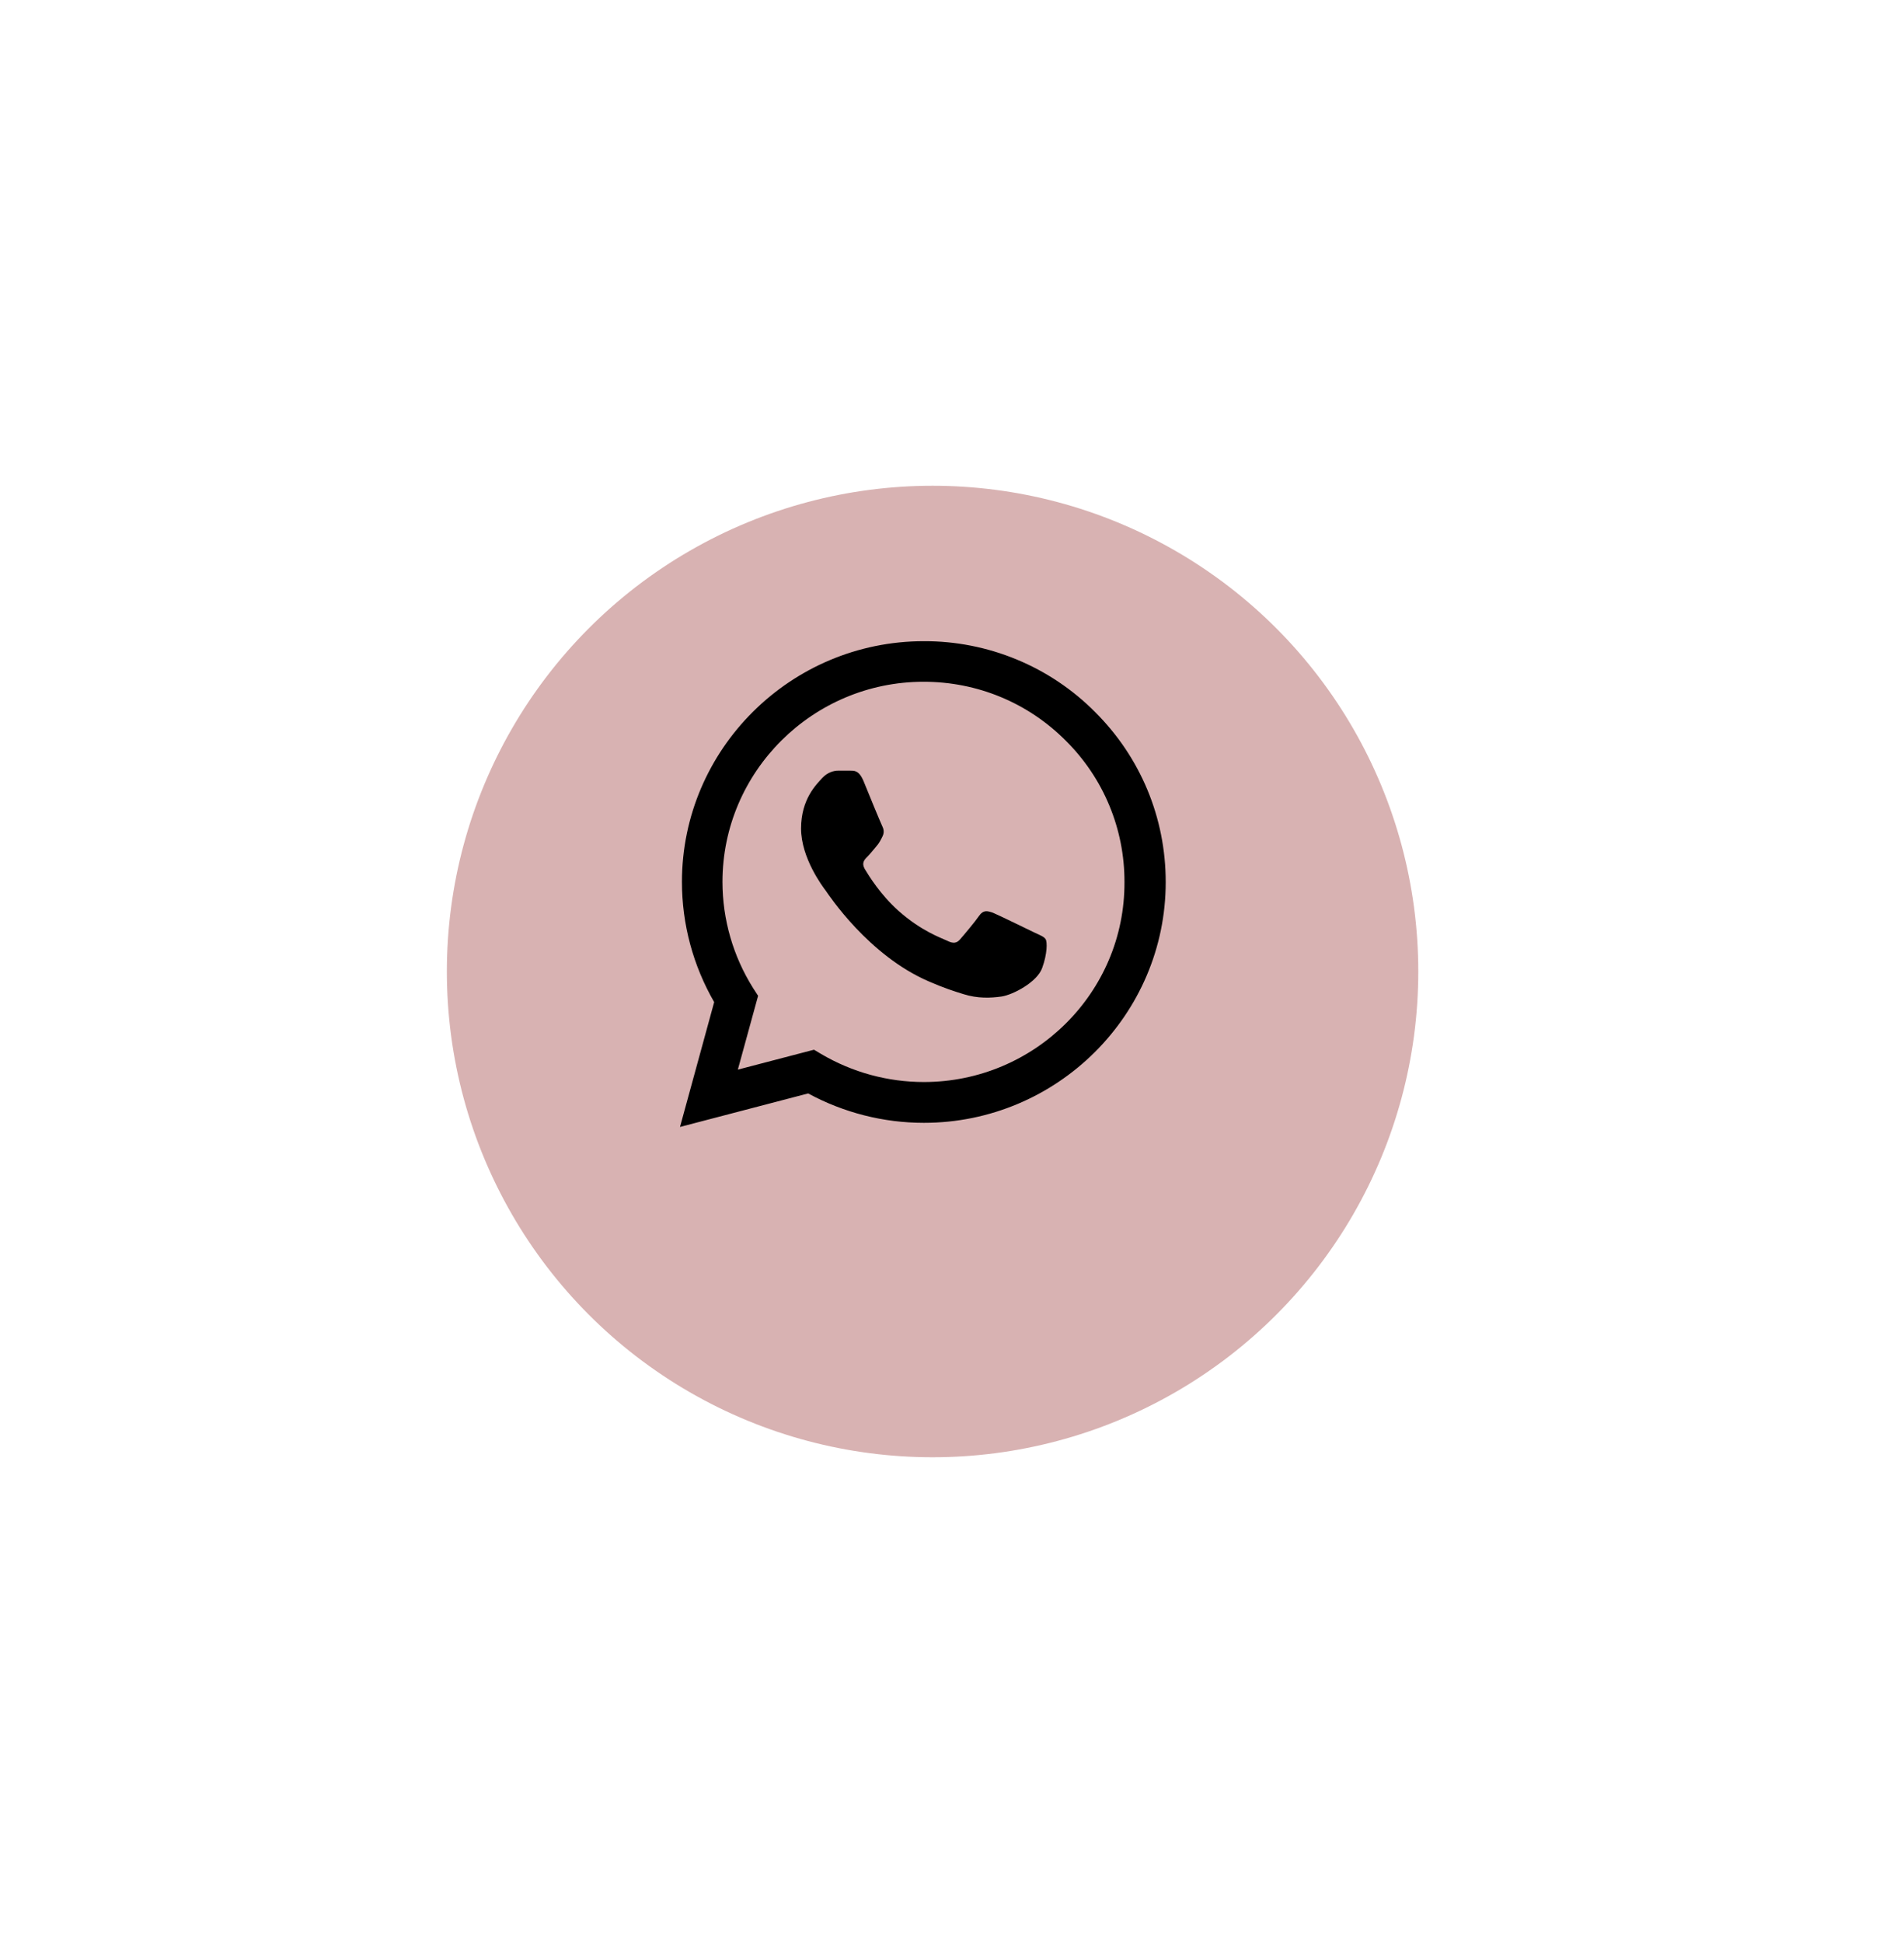 <svg width="98" height="100" viewBox="0 0 98 100" fill="none" xmlns="http://www.w3.org/2000/svg">
<g filter="url(#filter0_d_266_391)">
<circle cx="48" cy="46" r="25" fill="#D8B2B2"/>
</g>
<path d="M56.357 36.638C55.205 35.48 53.833 34.562 52.321 33.938C50.809 33.313 49.187 32.994 47.55 33C40.691 33 35.1 38.563 35.1 45.388C35.1 47.575 35.678 49.7 36.759 51.575L35 58L41.596 56.275C43.417 57.263 45.465 57.788 47.55 57.788C54.41 57.788 60 52.225 60 45.4C60 42.088 58.706 38.975 56.357 36.638ZM47.55 55.688C45.691 55.688 43.869 55.188 42.274 54.25L41.897 54.025L37.977 55.05L39.02 51.25L38.769 50.863C37.736 49.221 37.187 47.324 37.186 45.388C37.186 39.713 41.834 35.088 47.538 35.088C50.301 35.088 52.902 36.163 54.849 38.113C55.813 39.068 56.578 40.203 57.097 41.454C57.617 42.705 57.882 44.047 57.877 45.4C57.902 51.075 53.254 55.688 47.55 55.688ZM53.229 47.988C52.915 47.838 51.382 47.088 51.105 46.975C50.817 46.875 50.616 46.825 50.402 47.125C50.188 47.438 49.598 48.138 49.422 48.338C49.246 48.55 49.058 48.575 48.744 48.413C48.43 48.263 47.425 47.925 46.244 46.875C45.314 46.05 44.699 45.038 44.51 44.725C44.334 44.413 44.485 44.25 44.648 44.088C44.786 43.95 44.962 43.725 45.113 43.55C45.264 43.375 45.327 43.238 45.427 43.038C45.528 42.825 45.477 42.65 45.402 42.5C45.327 42.35 44.699 40.825 44.447 40.2C44.196 39.6 43.932 39.675 43.744 39.663H43.141C42.927 39.663 42.6 39.738 42.312 40.05C42.035 40.363 41.231 41.113 41.231 42.638C41.231 44.163 42.349 45.638 42.5 45.838C42.651 46.05 44.699 49.175 47.814 50.513C48.555 50.838 49.133 51.025 49.585 51.163C50.327 51.4 51.005 51.363 51.545 51.288C52.148 51.2 53.392 50.538 53.643 49.813C53.907 49.088 53.907 48.475 53.819 48.338C53.731 48.2 53.543 48.138 53.229 47.988Z" fill="black"/>
<defs>
<filter id="filter0_d_266_391" x="-2" y="0" width="100" height="100" filterUnits="userSpaceOnUse" color-interpolation-filters="sRGB">
<feFlood flood-opacity="0" result="BackgroundImageFix"/>
<feColorMatrix in="SourceAlpha" type="matrix" values="0 0 0 0 0 0 0 0 0 0 0 0 0 0 0 0 0 0 127 0" result="hardAlpha"/>
<feOffset dy="4"/>
<feGaussianBlur stdDeviation="12.5"/>
<feComposite in2="hardAlpha" operator="out"/>
<feColorMatrix type="matrix" values="0 0 0 0 0.847 0 0 0 0 0.698 0 0 0 0 0.698 0 0 0 1 0"/>
<feBlend mode="normal" in2="BackgroundImageFix" result="effect1_dropShadow_266_391"/>
<feBlend mode="normal" in="SourceGraphic" in2="effect1_dropShadow_266_391" result="shape"/>
</filter>
</defs>
</svg>

